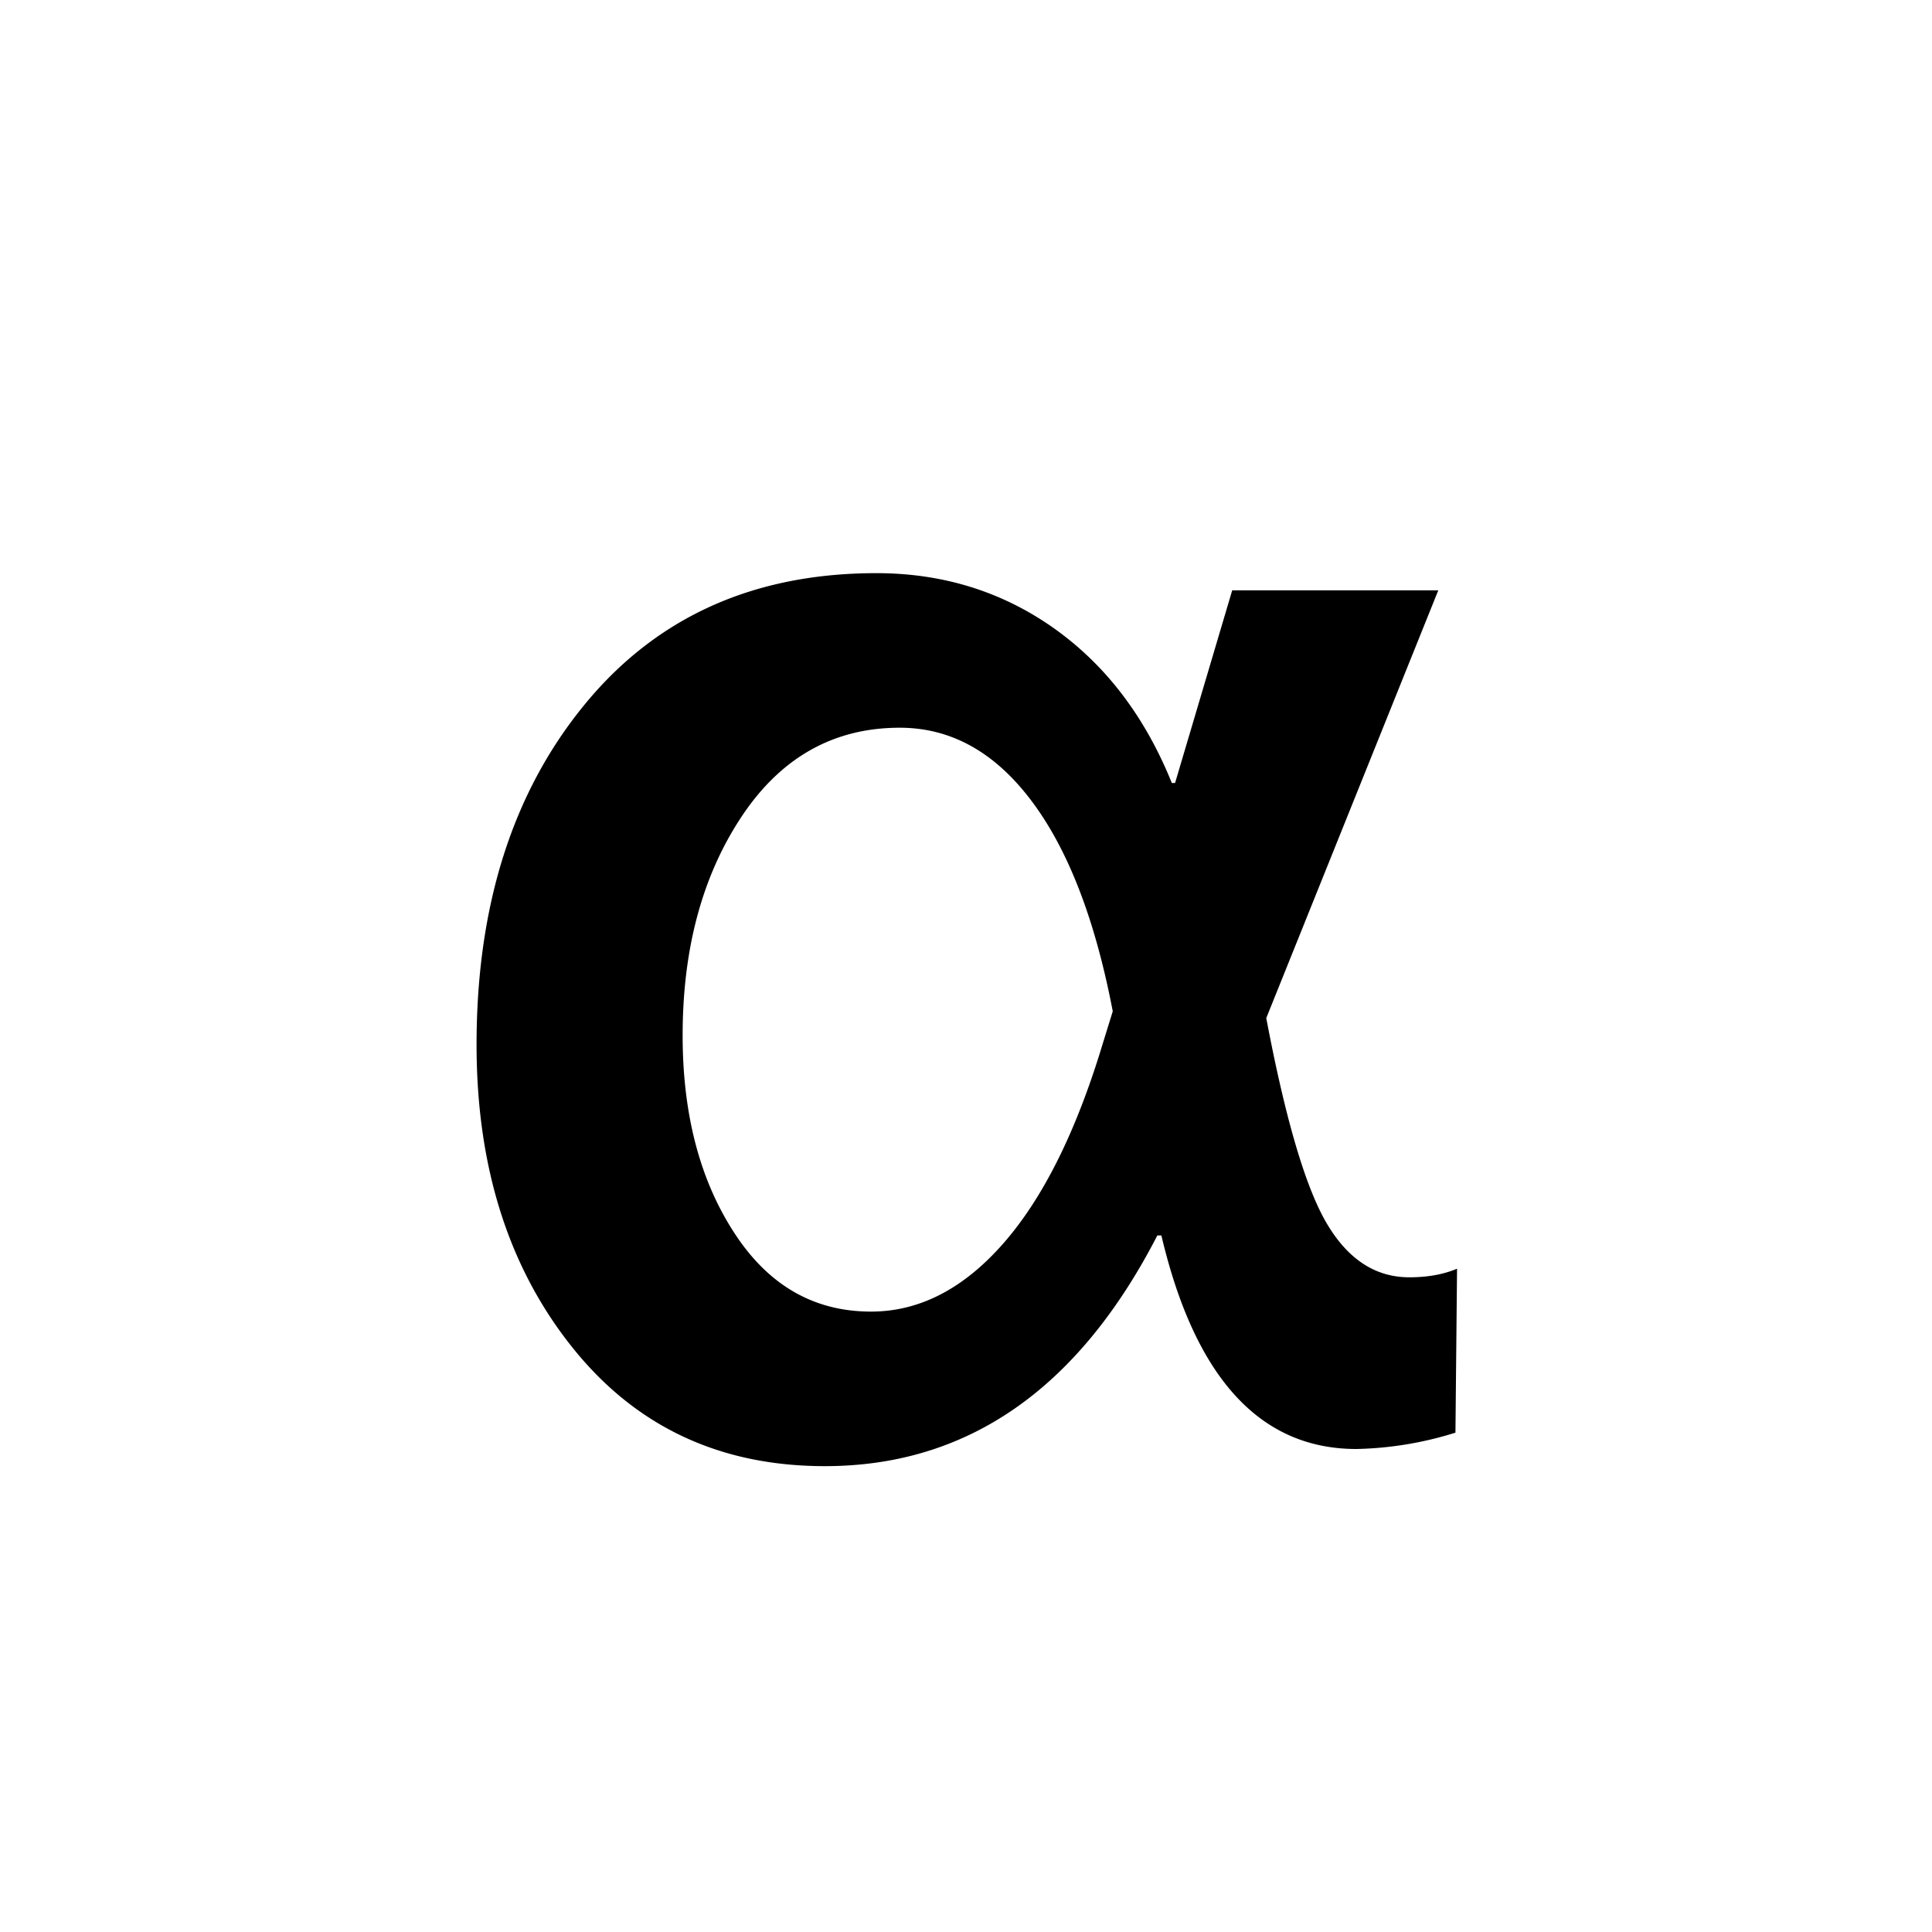 <svg xmlns="http://www.w3.org/2000/svg" width="24" height="24"><path d="M18.08 17.797a4.388 4.388 0 0 1-1.23.203c-1.198 0-2.006-.884-2.423-2.653h-.05c-.983 1.91-2.36 2.866-4.13 2.866-1.31 0-2.358-.495-3.145-1.485-.788-.99-1.182-2.24-1.182-3.751 0-1.725.447-3.132 1.34-4.222.893-1.09 2.102-1.635 3.627-1.635.824 0 1.559.228 2.203.683.644.456 1.133 1.097 1.467 1.924h.04l.71-2.394h2.56l-2.137 5.314c.236 1.246.485 2.095.748 2.545.264.45.606.675 1.029.675.229 0 .426-.036.593-.107l-.02 2.037zm-4.257-5.234c-.217-1.137-.554-2.01-1.01-2.615-.455-.605-1-.908-1.636-.908-.82 0-1.475.368-1.964 1.103-.489.736-.733 1.643-.733 2.72 0 .974.212 1.789.637 2.445.424.657.992.985 1.703.985.6 0 1.148-.282 1.643-.846.496-.565.908-1.394 1.237-2.487l.123-.397z"/></svg>